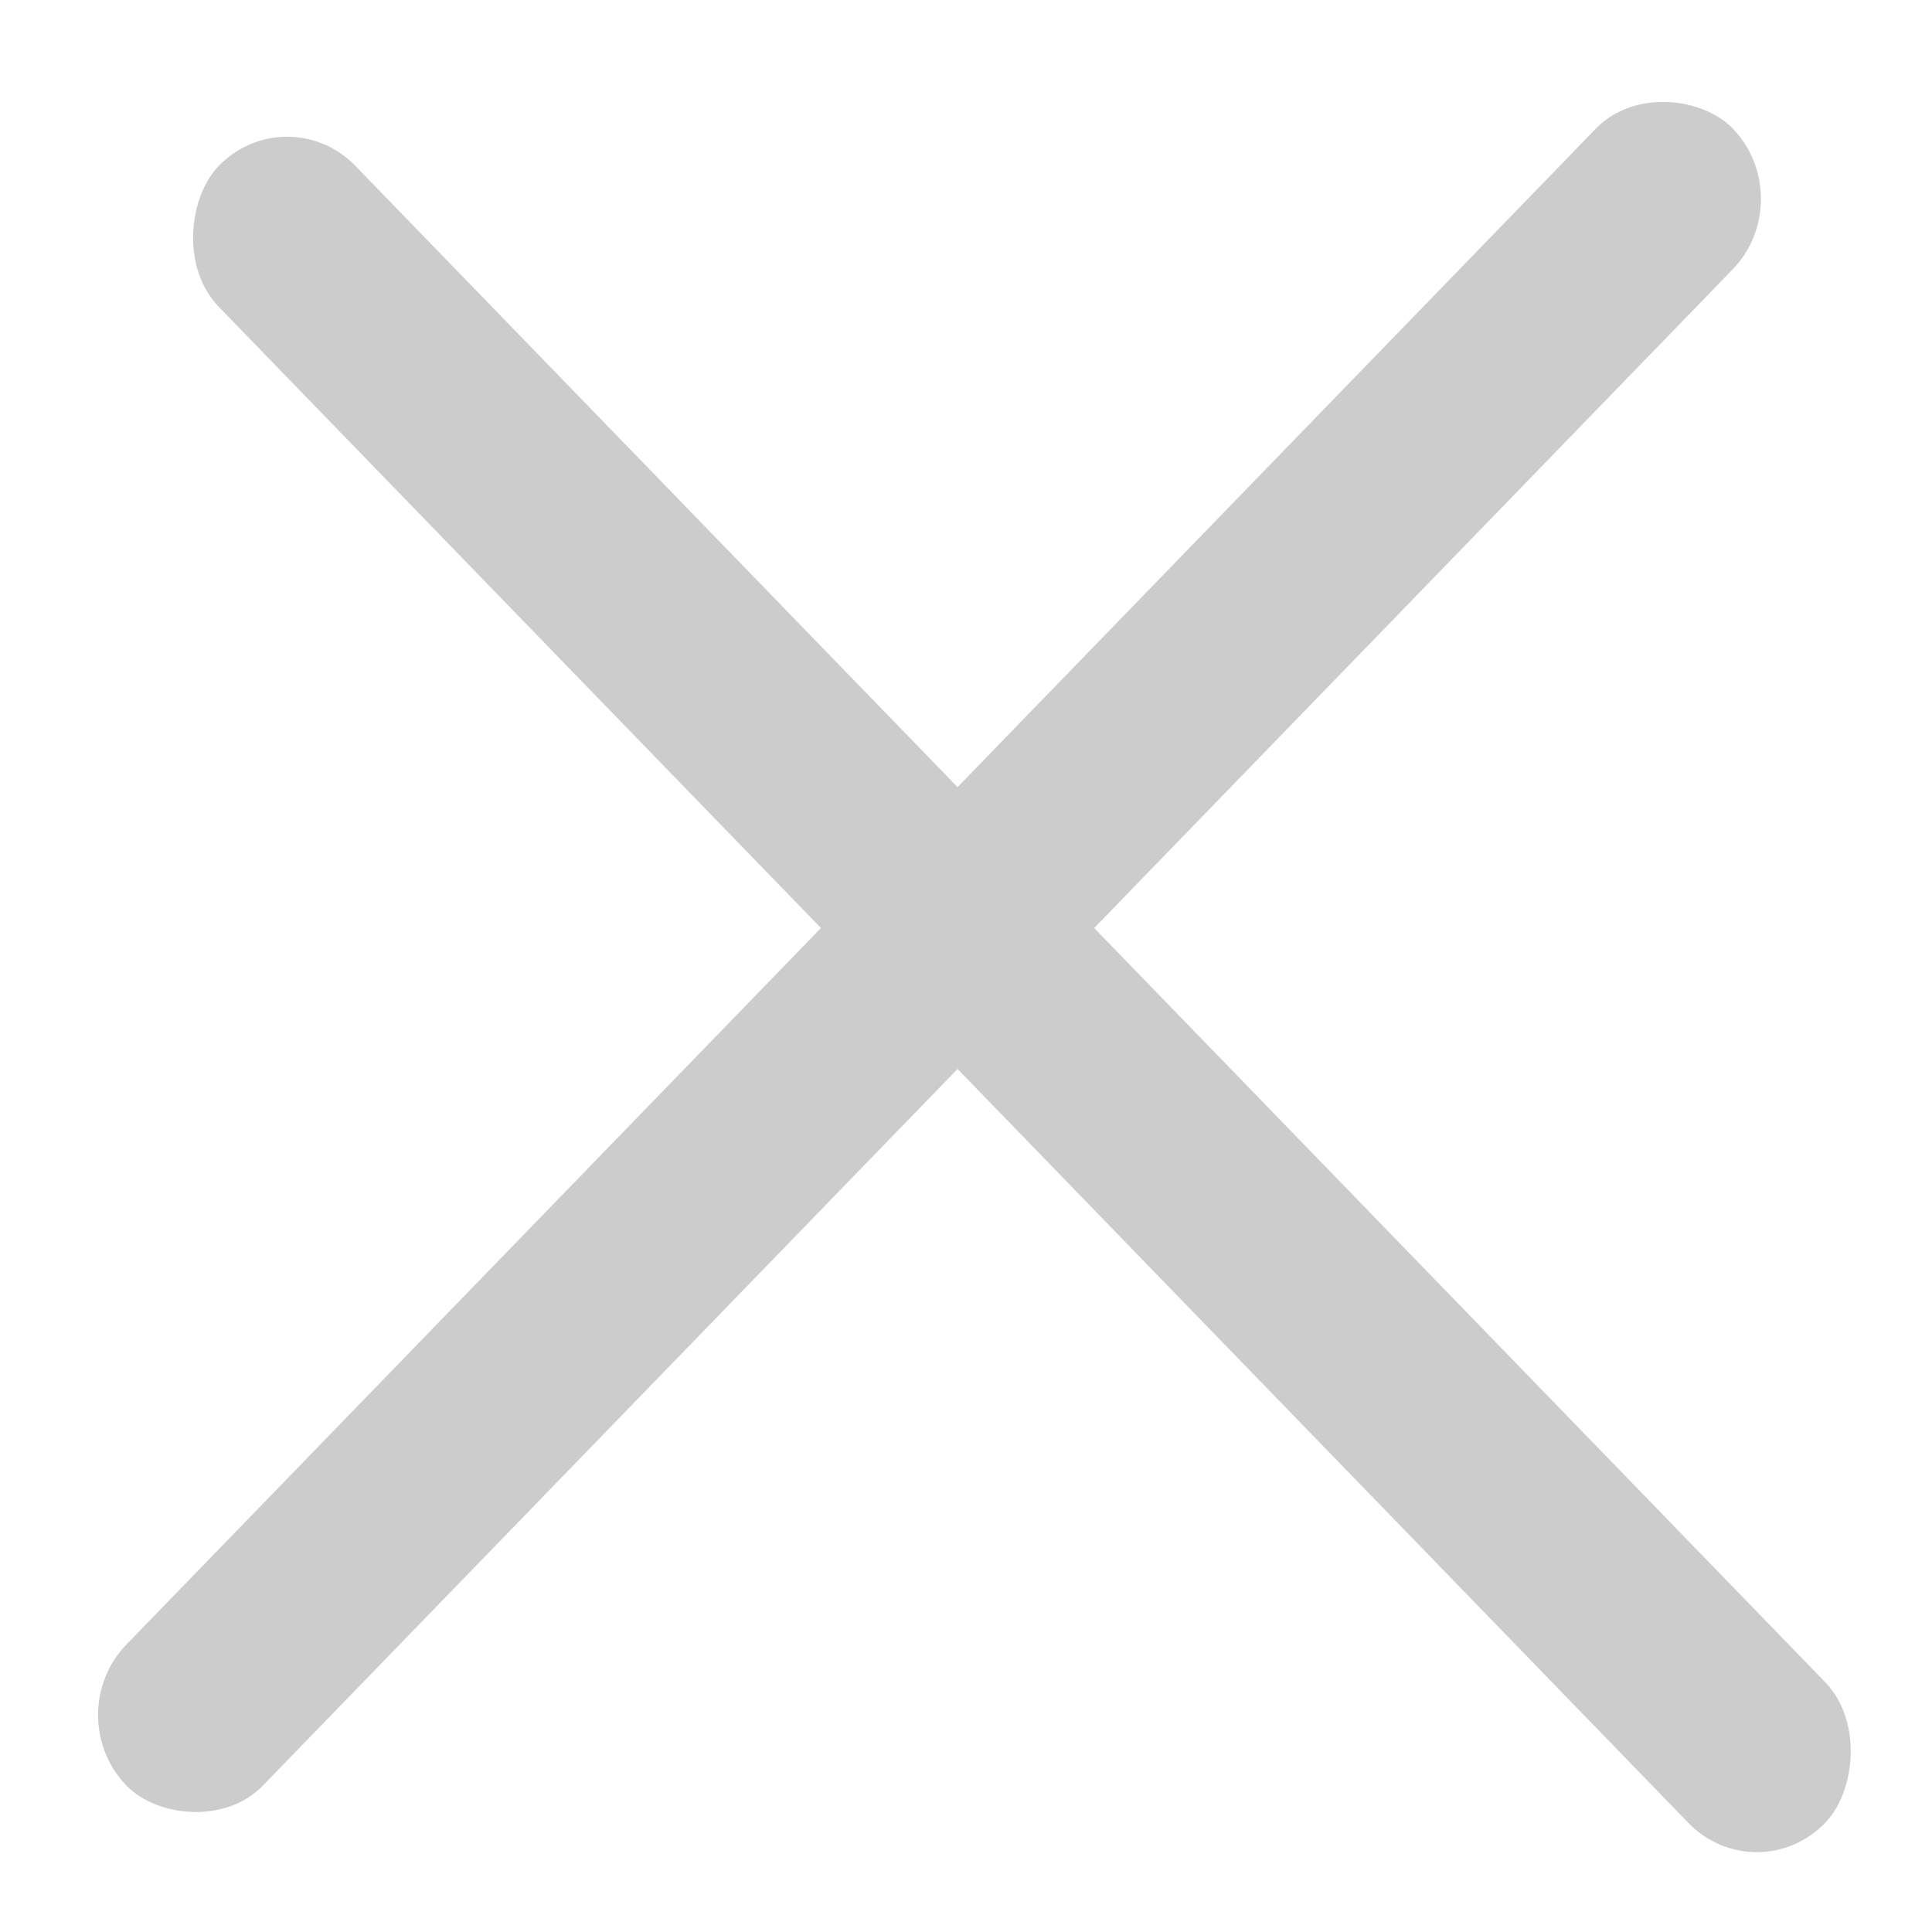 <svg width="20" height="20" viewBox="0 0 20 20" fill="none" xmlns="http://www.w3.org/2000/svg">
<rect width="23.891" height="2.032" rx="1.016" transform="matrix(0.696 0.718 -0.696 0.718 2.972 0.988)" fill="#CCCCCC"/>
<rect width="23.891" height="2.032" rx="1.016" transform="matrix(0.696 -0.718 0.696 0.718 0.601 17.754)" fill="#CCCCCC"/>
</svg>
